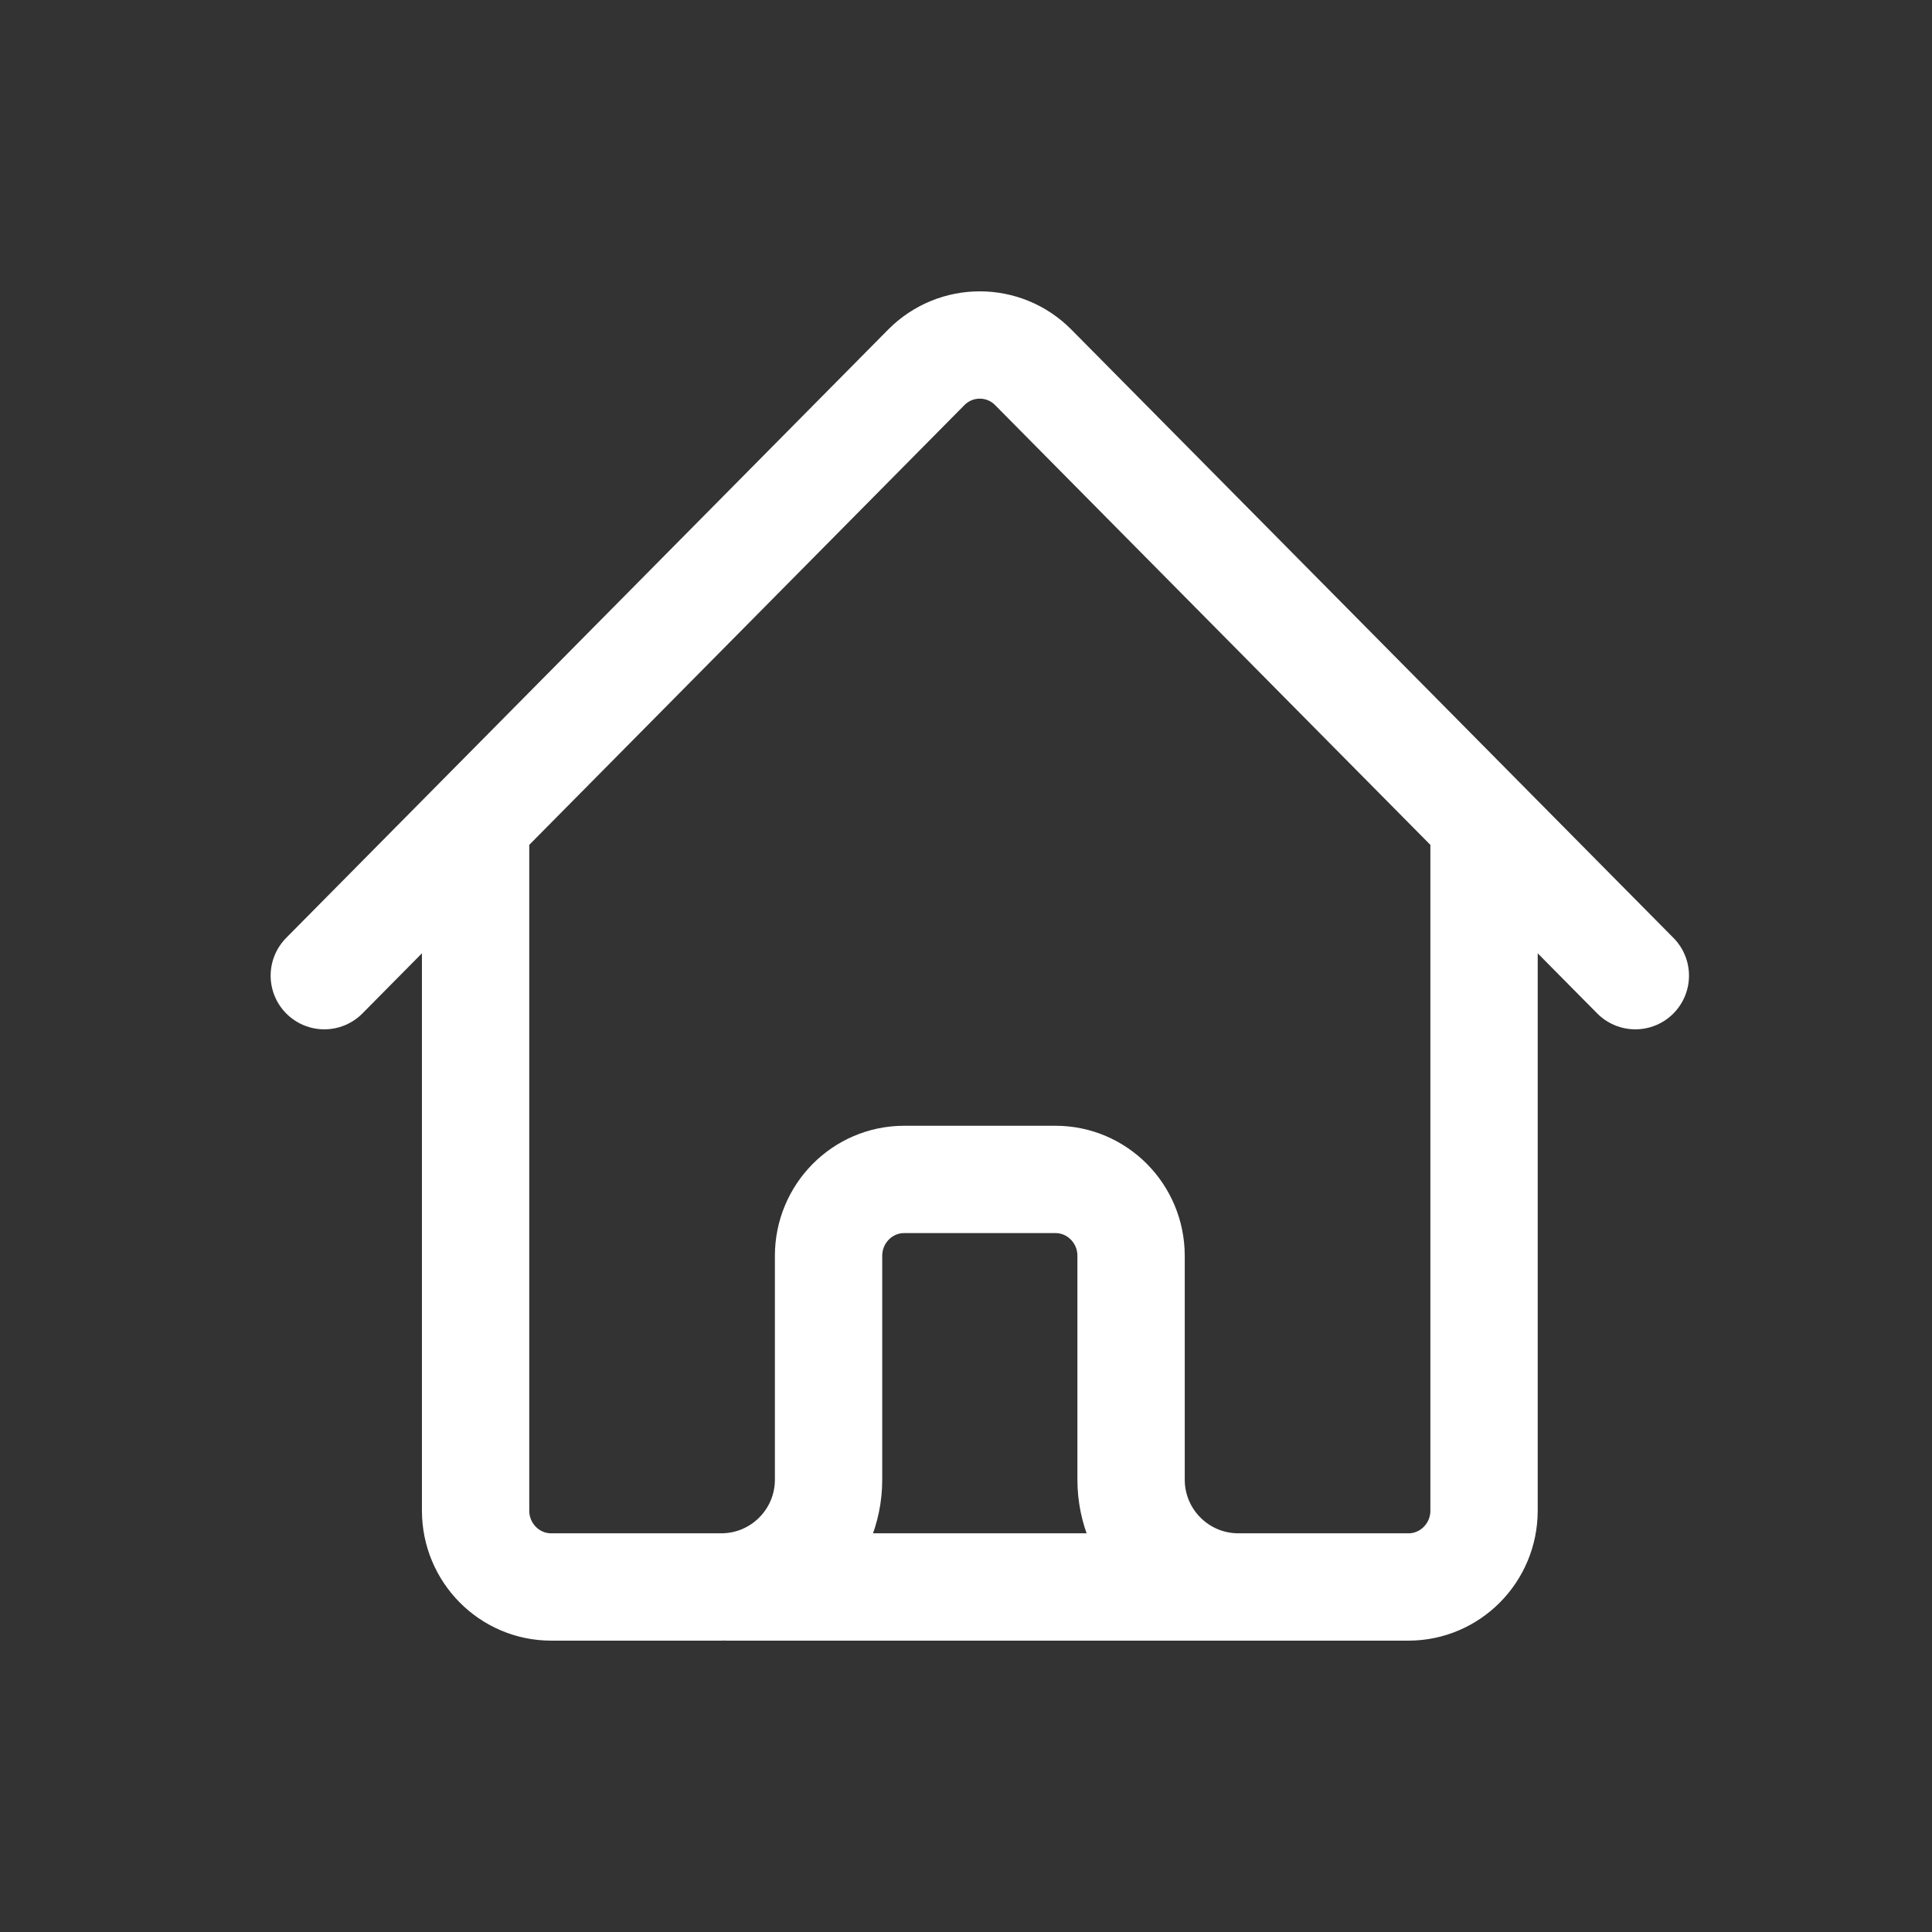 <svg width="36" height="36" viewBox="0 0 36 36" fill="none" xmlns="http://www.w3.org/2000/svg">
<rect x="0" y="0" width="36" height="36" fill="#333333" stroke="none"/>
<path d="M6.043 18.18L17.26 6.845C17.811 6.29 18.703 6.29 19.253 6.845L30.472 18.18M8.862 15.332V28.148C8.862 28.933 9.493 29.571 10.271 29.571H13.439C14.543 29.571 15.439 28.676 15.439 27.571V23.401C15.439 22.615 16.07 21.977 16.848 21.977H19.667C20.445 21.977 21.076 22.615 21.076 23.401V27.571C21.076 28.676 21.972 29.571 23.076 29.571H26.244C27.022 29.571 27.653 28.933 27.653 28.148V15.332M13.56 29.571H23.895" stroke="white" stroke-width="2" stroke-linecap="round" stroke-linejoin="round"/>
</svg>
